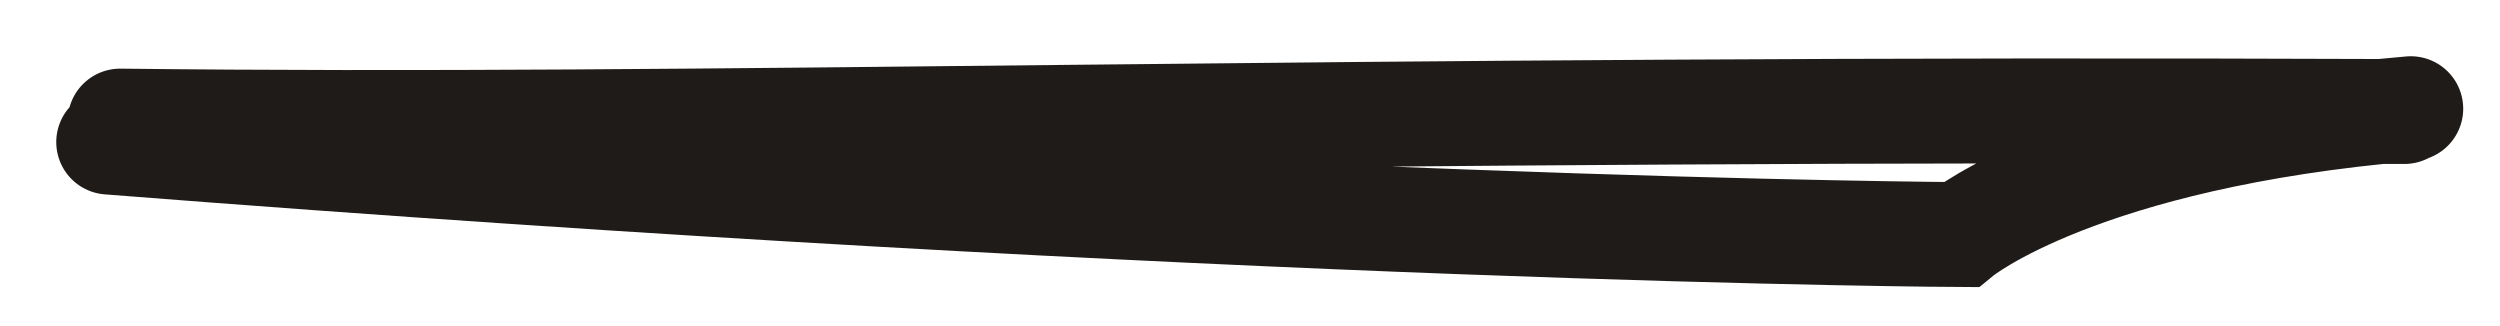 <svg width="23" height="3" viewBox="0 0 23 3" fill="none" xmlns="http://www.w3.org/2000/svg">
<path d="M1 1.307C11.463 2.128 18.039 2.158 18.039 2.158C18.039 2.158 19.141 1.257 22.179 1M1.105 1.114C6.563 1.178 12.063 0.985 22.12 1.026" stroke="#1E1B18" stroke-width="0.965" stroke-linecap="round"/>
</svg>
